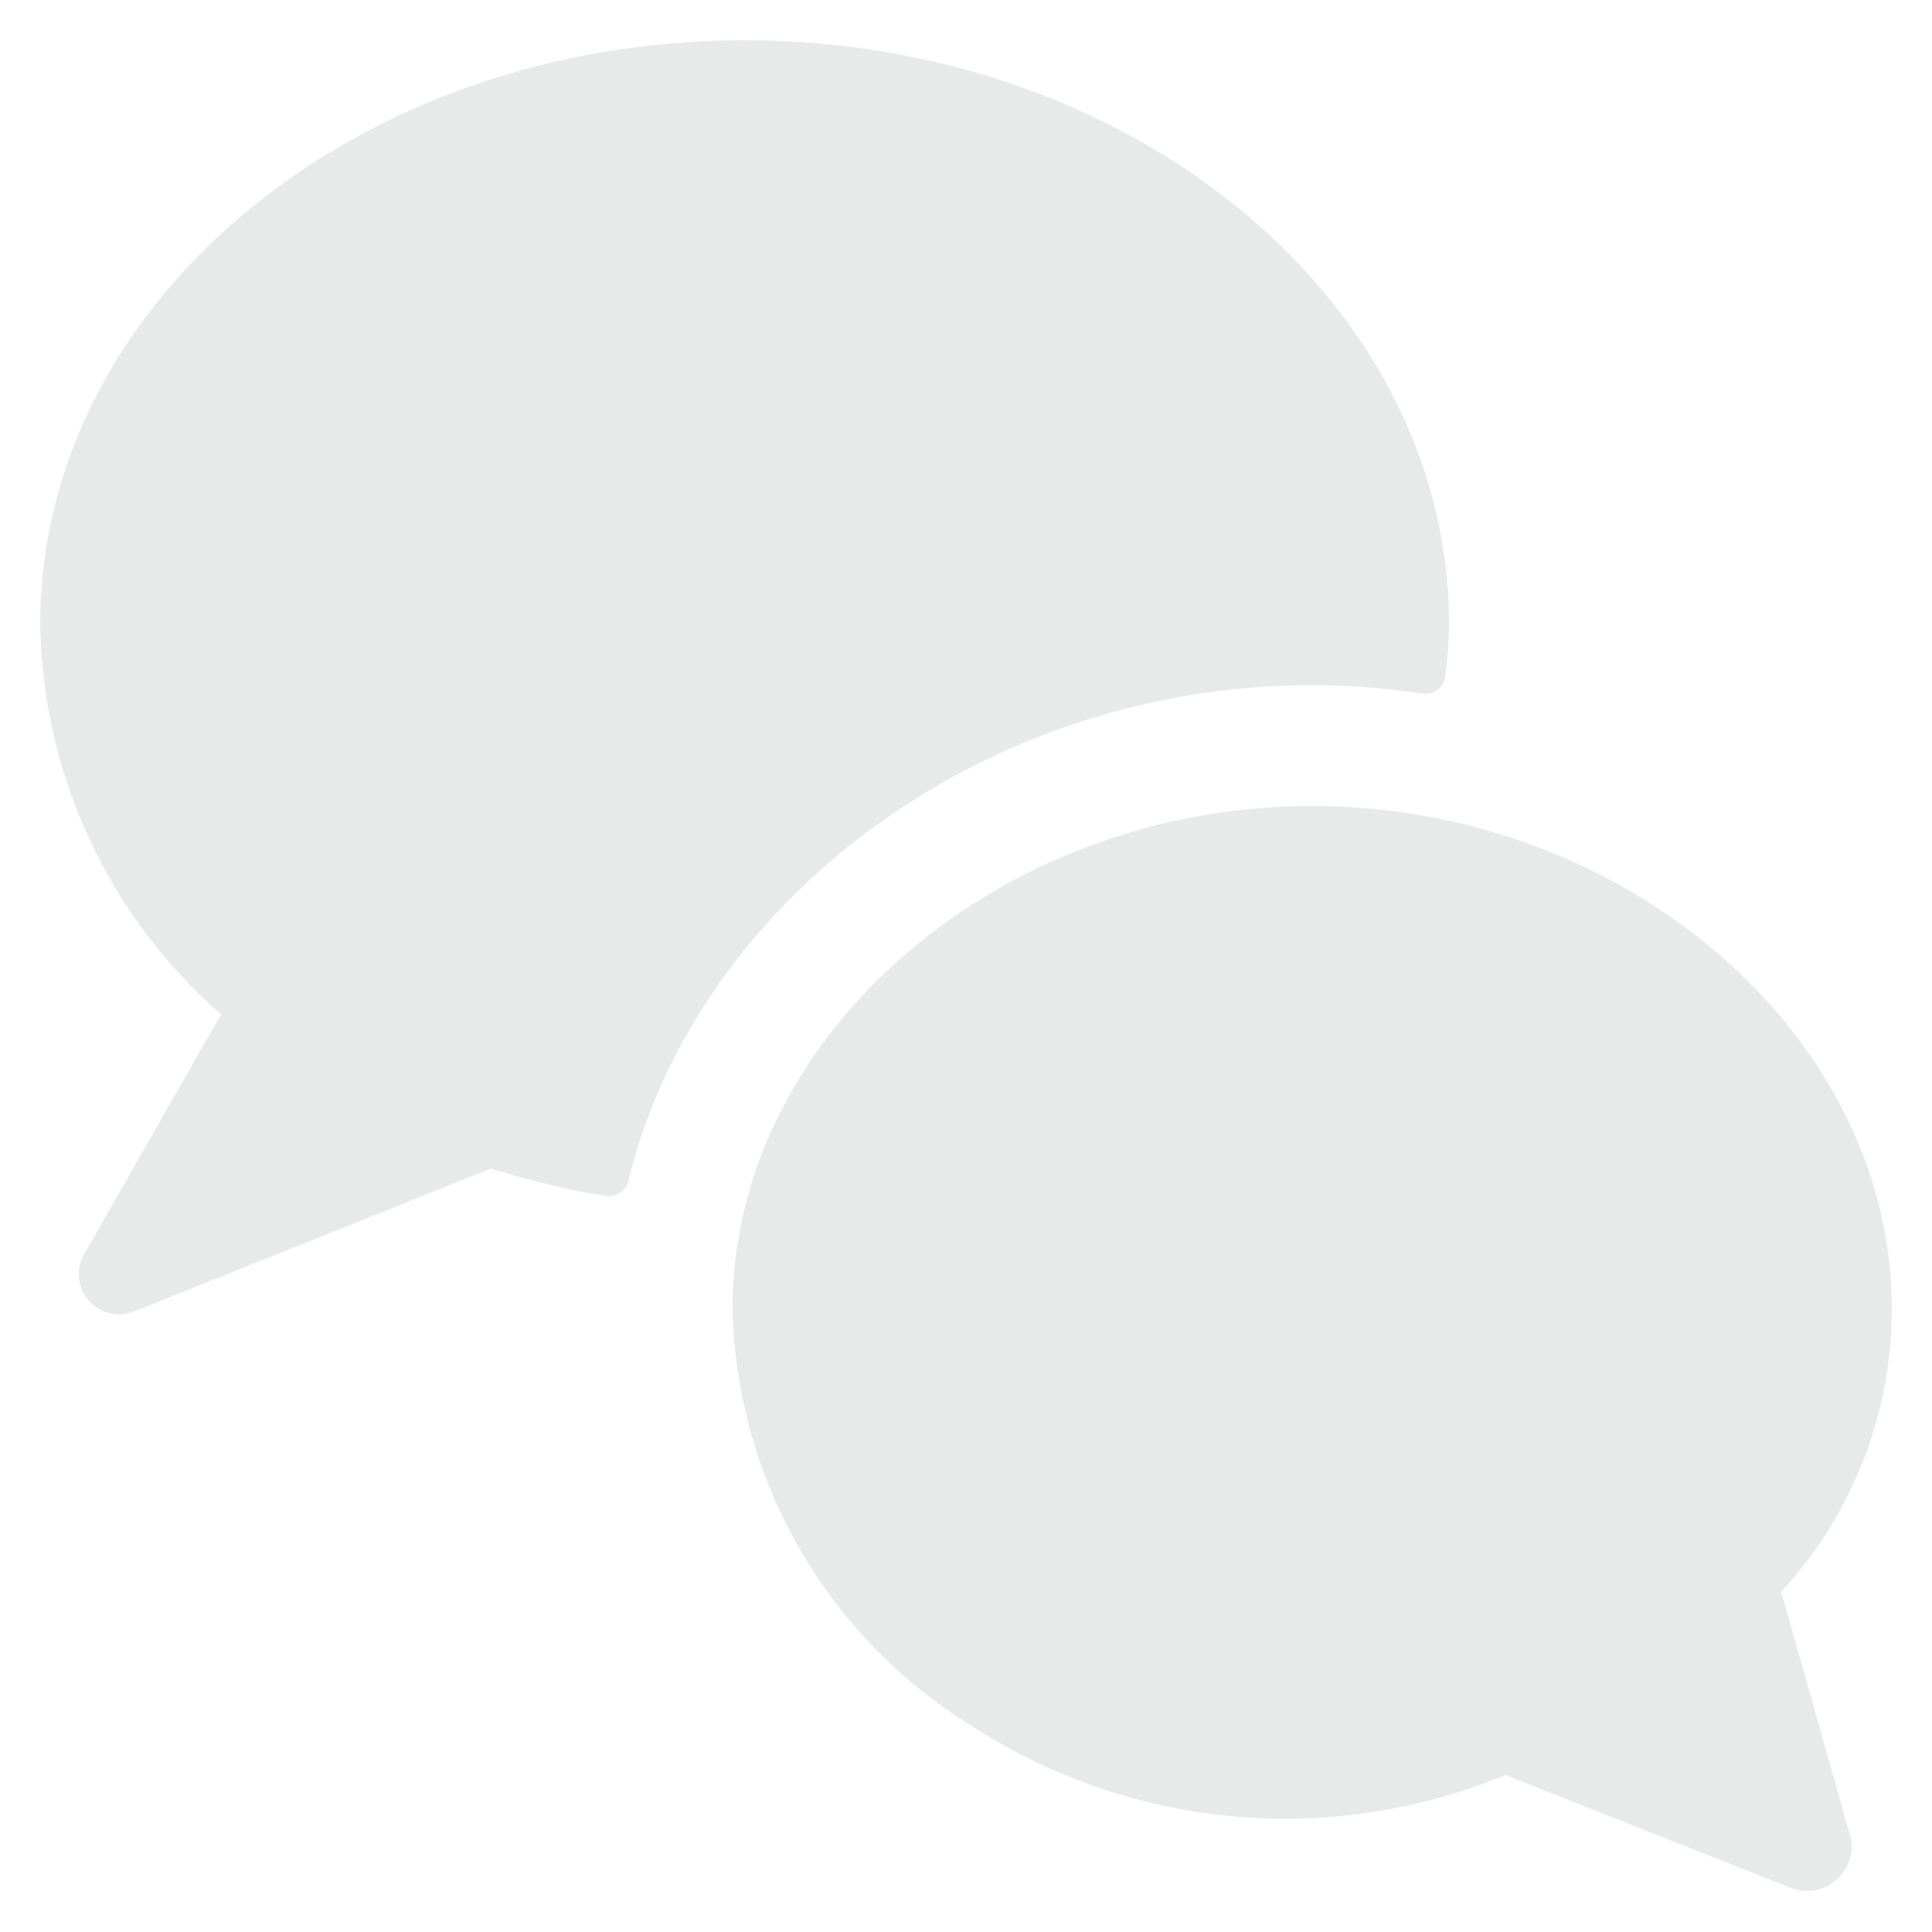 <svg width="24" height="24" xmlns="http://www.w3.org/2000/svg">
  <g fill="#E8EAEA">
    <path d="M16.3 8.512c.459 0 .917.036 1.37.105a.251.251 0 00.285-.218c.028-.215.043-.431.045-.648C18 3.754 14.075.5 9.25.5S.5 3.754.5 7.751A6.556 6.556 0 002.746 12.6l-1.7 2.978a.5.5 0 00.62.713L6.1 14.516c.465.147.94.261 1.422.34a.25.25 0 00.284-.187C8.655 11.2 12.2 8.512 16.3 8.512z"/>
    <path d="M16.3 10.012c-3.9 0-7.2 2.857-7.2 6.239a6.24 6.24 0 002.958 5.181 7.157 7.157 0 006.642.618l3.585 1.417a.557.557 0 00.676-.743l-.834-2.951a5.175 5.175 0 001.373-3.522c0-3.382-3.3-6.239-7.2-6.239z"/>
  </g>
</svg>
